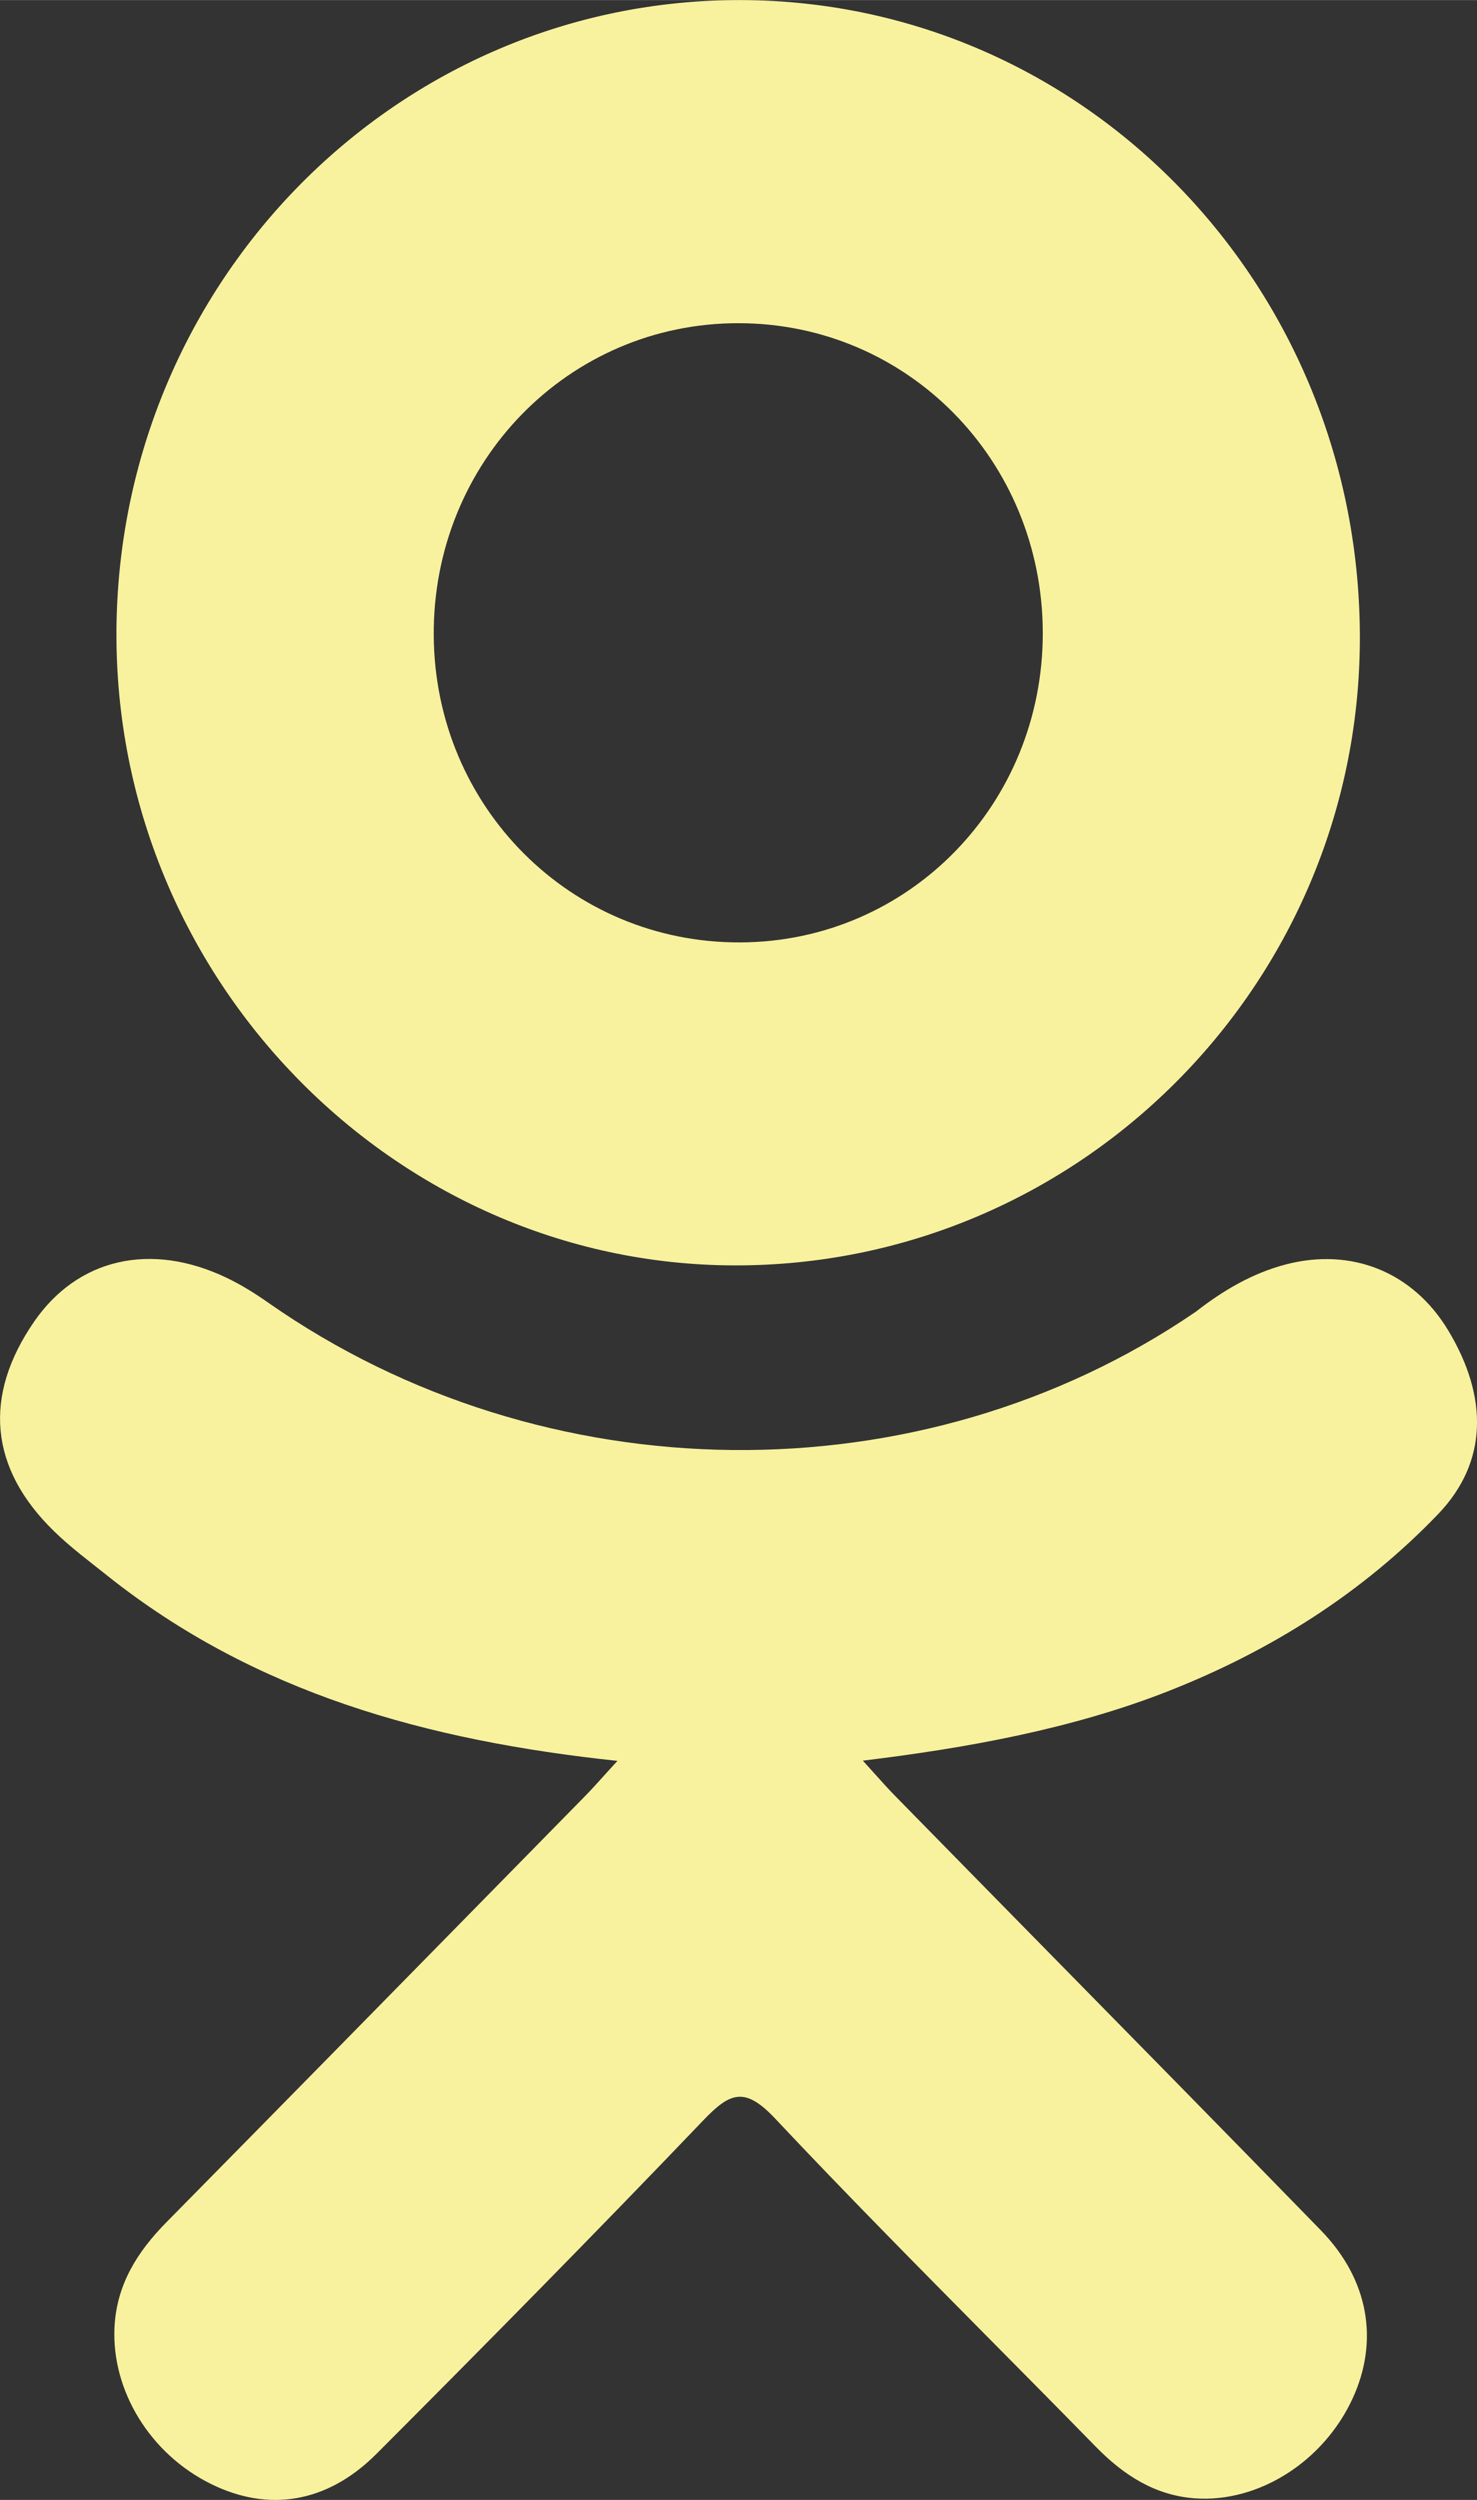 <?xml version="1.0" encoding="UTF-8"?>
<!DOCTYPE svg PUBLIC "-//W3C//DTD SVG 1.1//EN" "http://www.w3.org/Graphics/SVG/1.1/DTD/svg11.dtd">
<!-- Creator: CorelDRAW 2018 (64-Bit) -->
<svg xmlns="http://www.w3.org/2000/svg" xml:space="preserve" width="5.003mm" height="8.467mm" version="1.1" style="shape-rendering:geometricPrecision; text-rendering:geometricPrecision; image-rendering:optimizeQuality; fill-rule:evenodd; clip-rule:evenodd"
viewBox="0 0 500.3 846.66"
 xmlns:xlink="http://www.w3.org/1999/xlink">
 <rect x="0" y="0" width="500.3" height="846.66" fill="#333333" stroke="none"/>
 <defs>
  <style type="text/css">
   <![CDATA[
    .fil0 {fill:#F8F29E}
   ]]>
  </style>
 </defs>
 <g id="Layer_x0020_1">
  <path class="fil0" d="M39.45 213.8c-0.67,117.28 93.81,214.35 209.04,214.75 116.4,0.41 211.53,-94.45 212.13,-211.49 0.59,-119.81 -93,-216.73 -209.61,-217.05 -116.36,-0.33 -210.91,95.22 -211.57,213.8l0.01 -0.01zm210.74 -104.36c57.19,0.05 102.83,46.41 103.03,104.64 0.19,58.22 -45.32,104.88 -102.49,105.08 -57.36,0.22 -103.38,-45.81 -103.81,-103.82 -0.45,-58.77 45.6,-105.97 103.27,-105.9zm-213.73 424.28c49.86,39.63 108.09,55.79 172.69,62.64 -4.57,4.95 -7.49,8.36 -10.62,11.57l-28.51 29.05c-37.87,38.59 -75.74,77.17 -113.69,115.68 -9.81,9.96 -16.85,21.06 -17.55,35.59 -1,21.49 12.11,42.87 32.72,53.02 19.39,9.57 39.28,6.55 56.01,-10.2 37.23,-37.3 74.24,-74.82 110.67,-112.92 9.11,-9.53 14.07,-11.6 24.4,-0.63 23.86,25.38 48.36,50.13 72.86,74.88 11.92,12.04 23.85,24.08 35.69,36.2 9.46,9.67 20.09,16.57 33.73,17.53 21.53,1.5 43.48,-12.51 53.29,-33.79 8.98,-19.47 5.57,-40.23 -10.72,-56.97 -30.58,-31.41 -61.3,-62.68 -92.02,-93.94 -17.33,-17.64 -34.66,-35.29 -51.96,-52.95 -2.5,-2.55 -4.53,-4.81 -7.63,-8.26l-3.55 -3.94c35.33,-4.29 71.03,-10.76 103.62,-23.6 34.47,-13.58 65.49,-33.05 91.29,-59.95 16.81,-17.55 16.98,-39.61 3.34,-62.21 -11.95,-19.79 -32.71,-28.1 -54.97,-22.3 -11.45,3 -21.32,8.87 -30.57,16.07 -93.27,63.76 -220.92,61.97 -313.84,-2.92 -2.54,-1.79 -5.16,-3.52 -7.84,-5.11 -2.11,-1.25 -4.26,-2.42 -6.46,-3.48 -25.77,-12.35 -50.58,-6.6 -65.35,14.92 -17.27,25.14 -15.07,49.53 6.76,70.83 5.64,5.51 12.03,10.26 18.22,15.19z"/>
 </g>
</svg>
